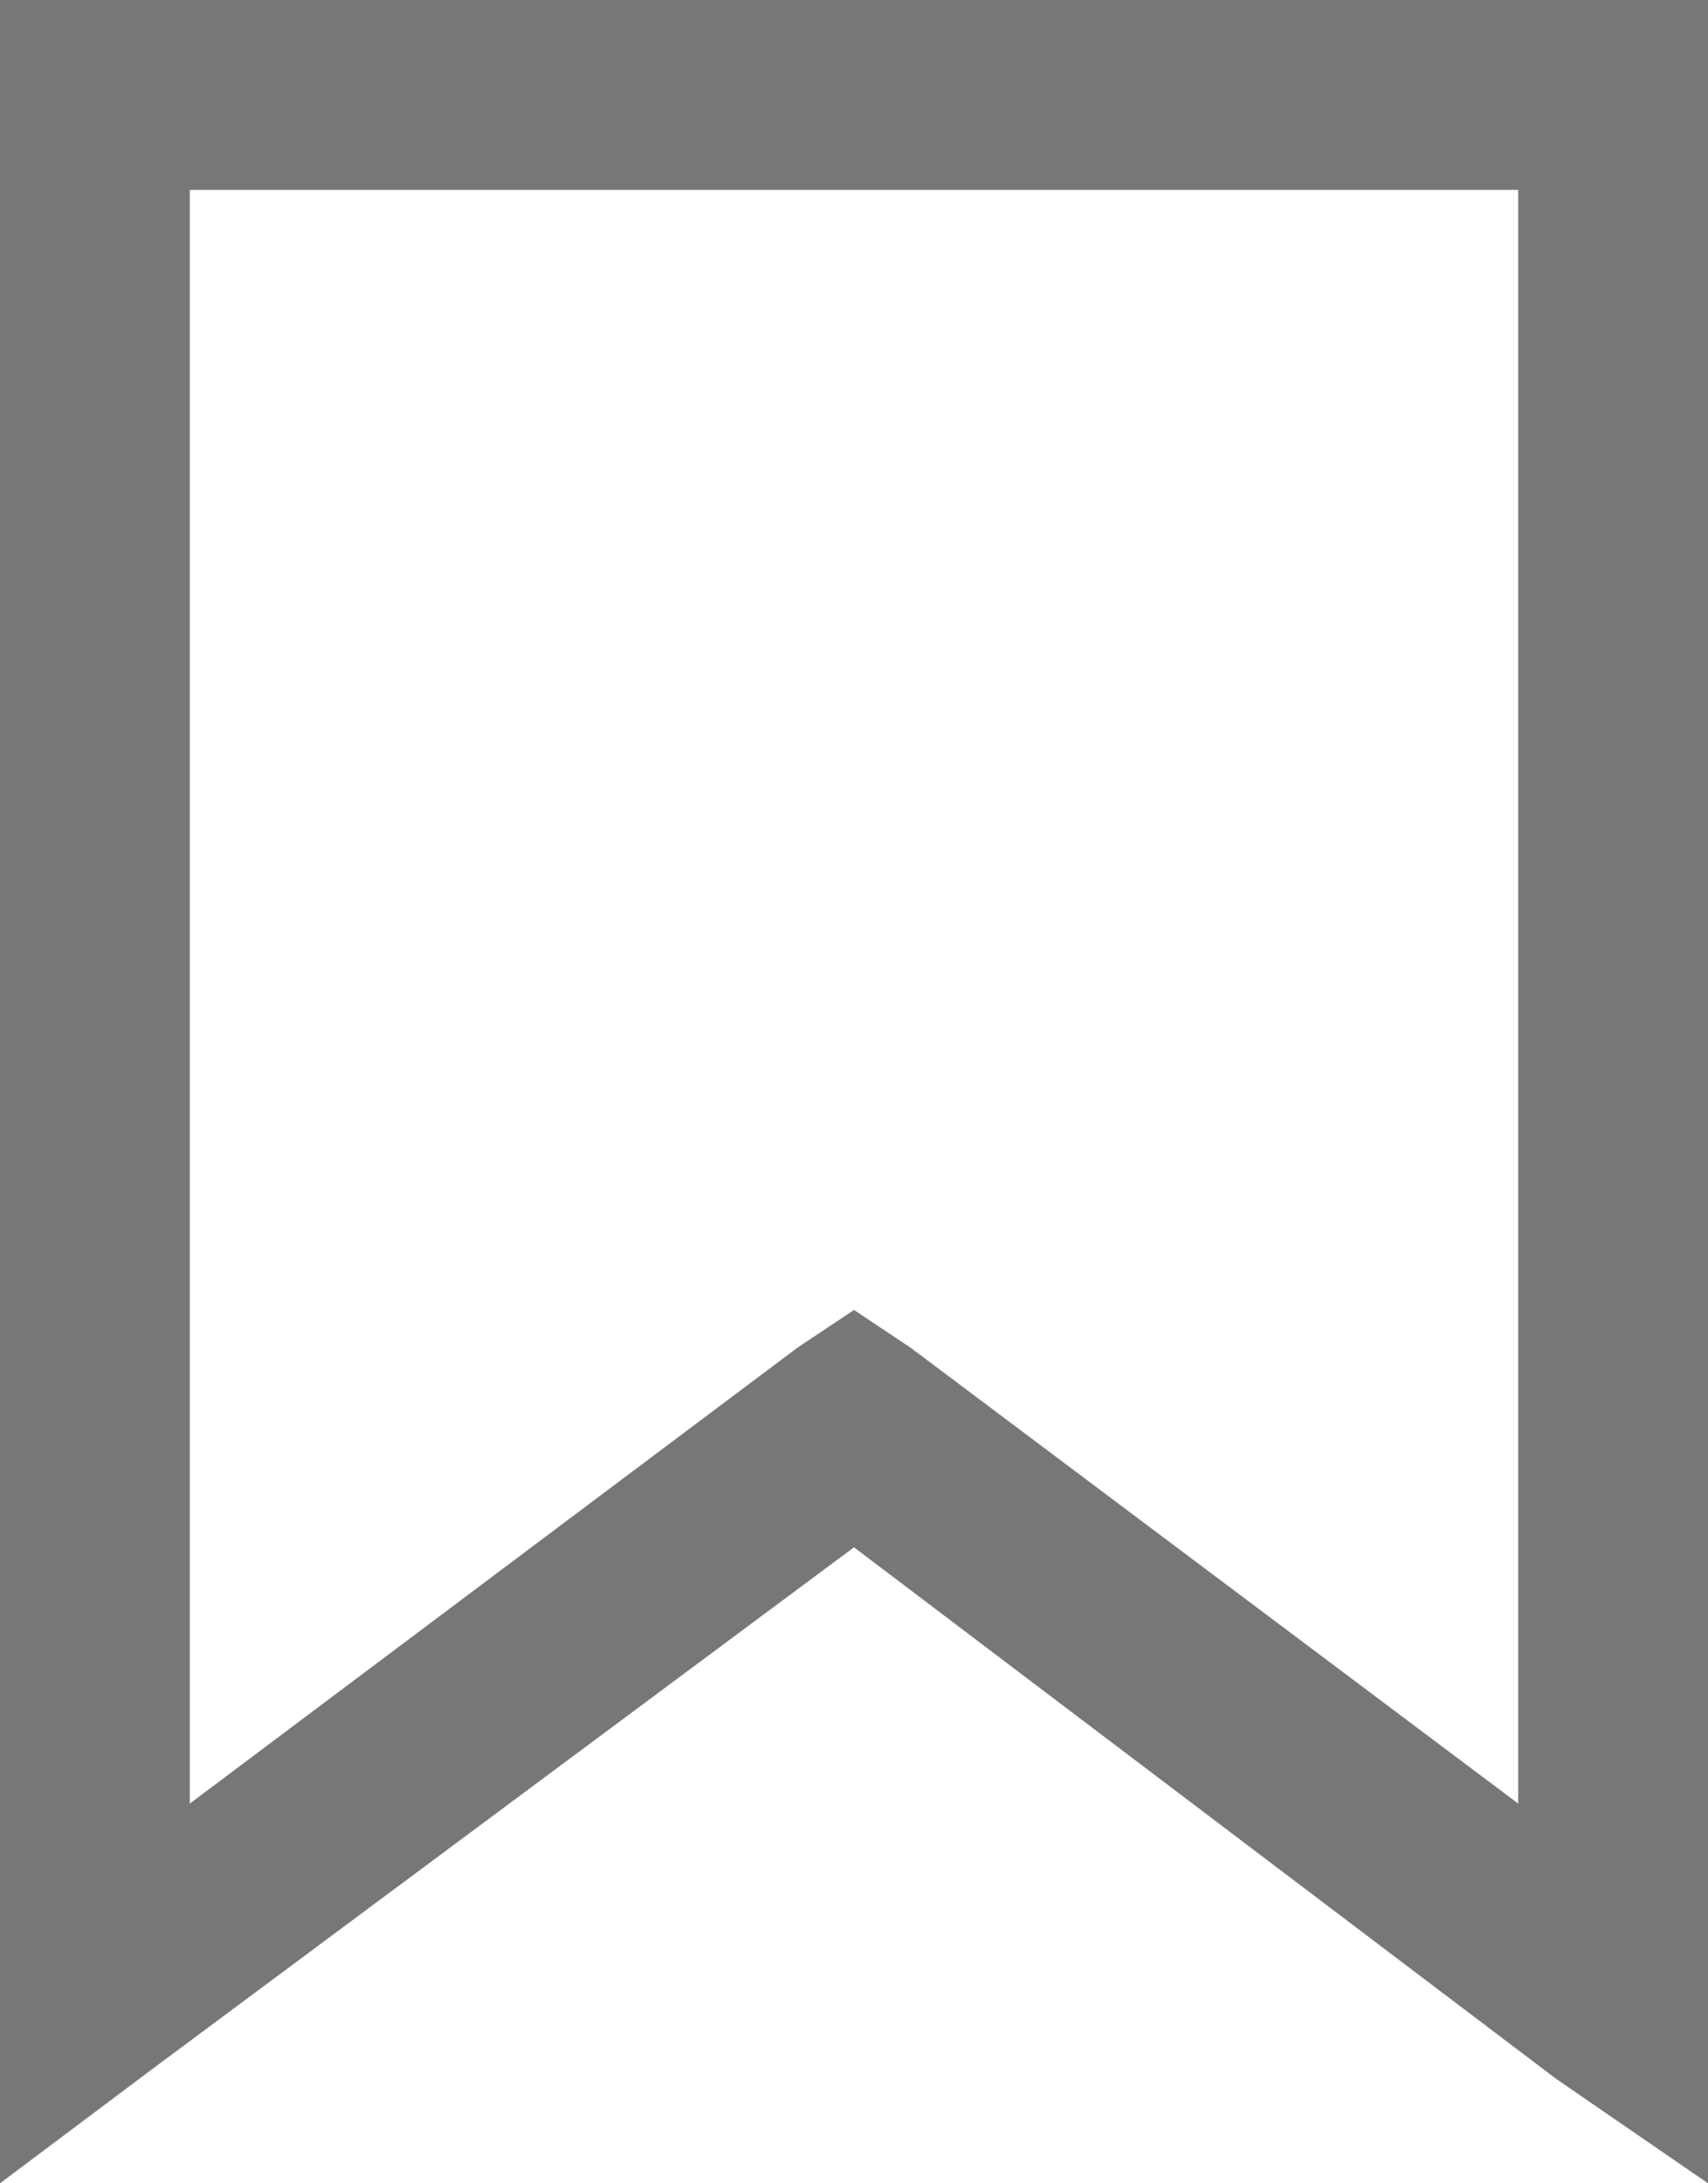 <?xml version="1.0" encoding="utf-8"?>
<!-- Generator: Adobe Illustrator 24.0.1, SVG Export Plug-In . SVG Version: 6.00 Build 0)  -->
<svg version="1.1" id="Layer_1" xmlns="http://www.w3.org/2000/svg" xmlns:xlink="http://www.w3.org/1999/xlink" x="0px" y="0px"
	 viewBox="0 0 18 23" style="enable-background:new 0 0 18 23;" xml:space="preserve">
<style type="text/css">
	.st0{fill:#777777;}
	.st1{display:none;}
</style>
<g>
	<path class="st0" d="M0,0v23l1.6-1.2L9,16.3l7.4,5.6L18,23V0H0z M2,2h14v17l-6.4-4.8L9,13.8l-0.6,0.4L2,19V2z"/>
	<path class="st1" d="M18,22.9l-9-6.7l-9,6.7V0.1H18V22.9z"/>
</g>
</svg>
